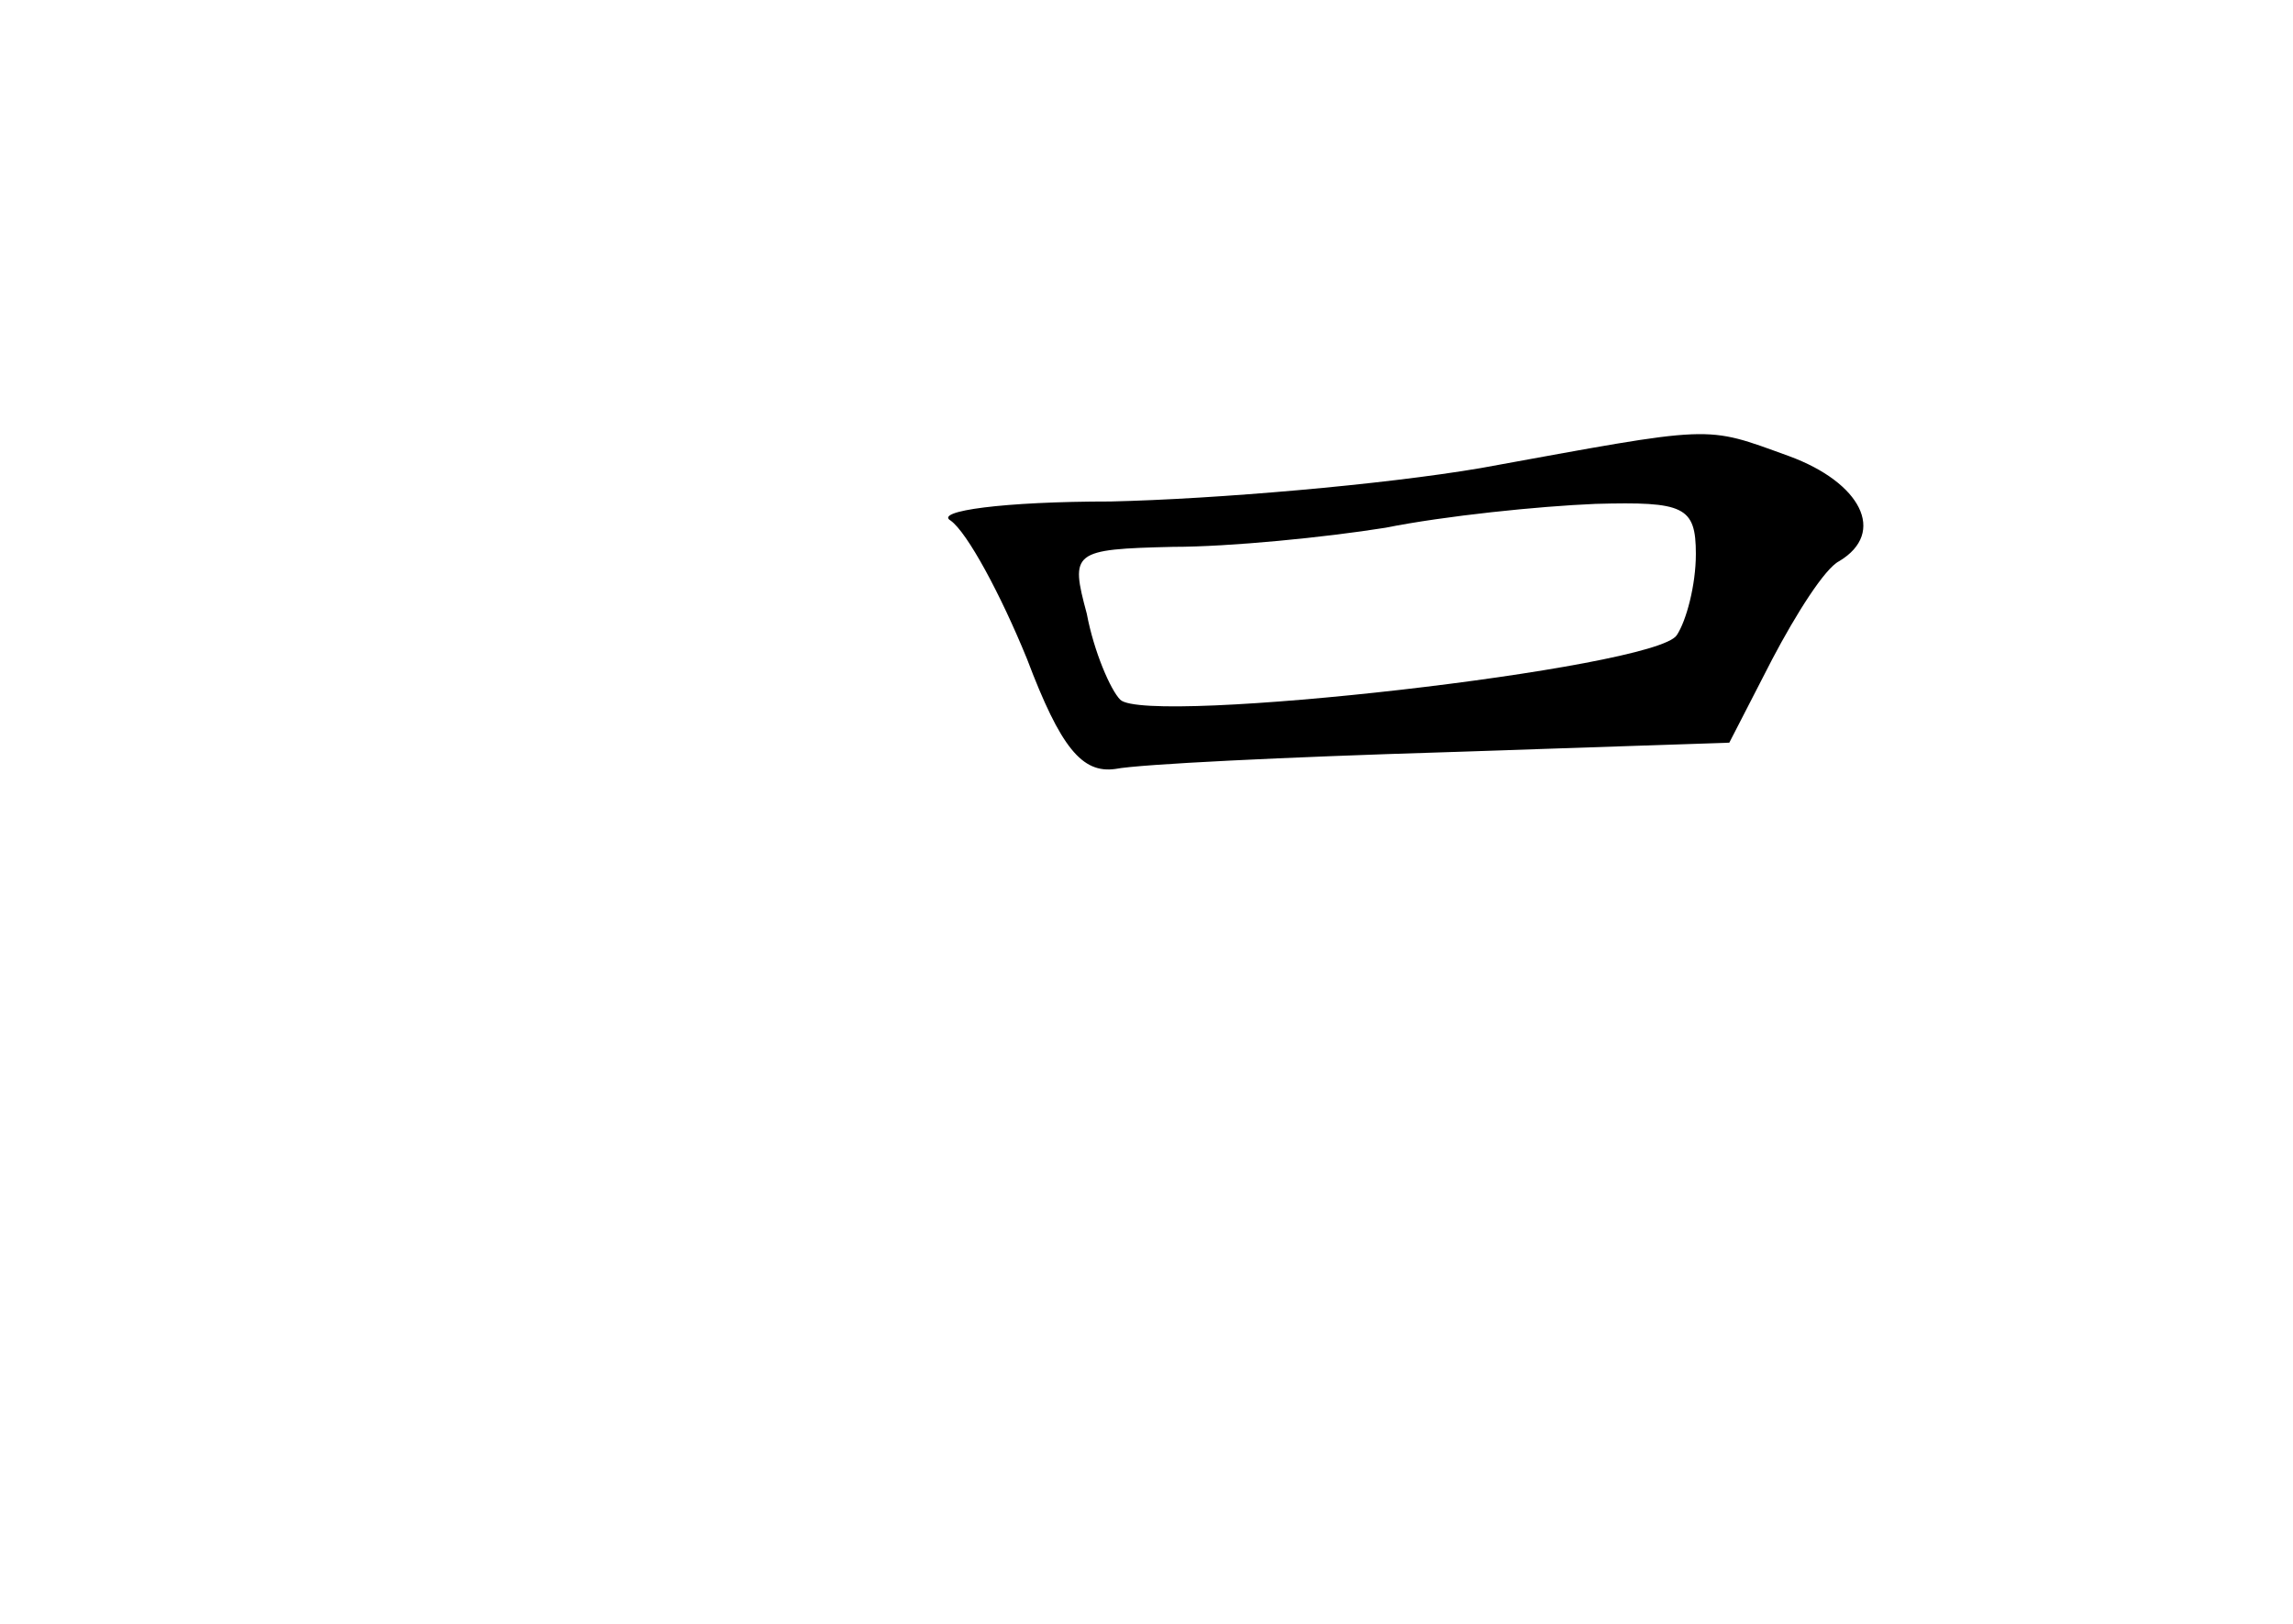 <?xml version="1.0" standalone="no"?>
<!DOCTYPE svg PUBLIC "-//W3C//DTD SVG 20010904//EN"
 "http://www.w3.org/TR/2001/REC-SVG-20010904/DTD/svg10.dtd">
<svg version="1.0" xmlns="http://www.w3.org/2000/svg"
 width="96pt" height="68pt" viewBox="0 0 96 68"
 preserveAspectRatio="xMidYMid meet">
<g transform="translate(0,68) scale(0.1,-0.1)"
fill="#000000" stroke="none">
<path d="M620 484 c-41 -7 -111 -13 -155 -14 -45 0 -74 -4 -67 -8 7 -5 21 -31
32 -58 14 -37 23 -48 37 -46 10 2 72 5 138 7 l119 4 18 35 c10 19 22 38 28 41
20 12 9 33 -21 44 -36 13 -30 13 -129 -5z m90 -36 c0 -13 -4 -28 -8 -34 -9
-14 -222 -38 -233 -27 -4 4 -11 20 -14 36 -7 26 -6 27 36 28 24 0 64 4 89 8
25 5 64 9 88 10 37 1 42 -1 42 -21z"/>
</g>
</svg>
